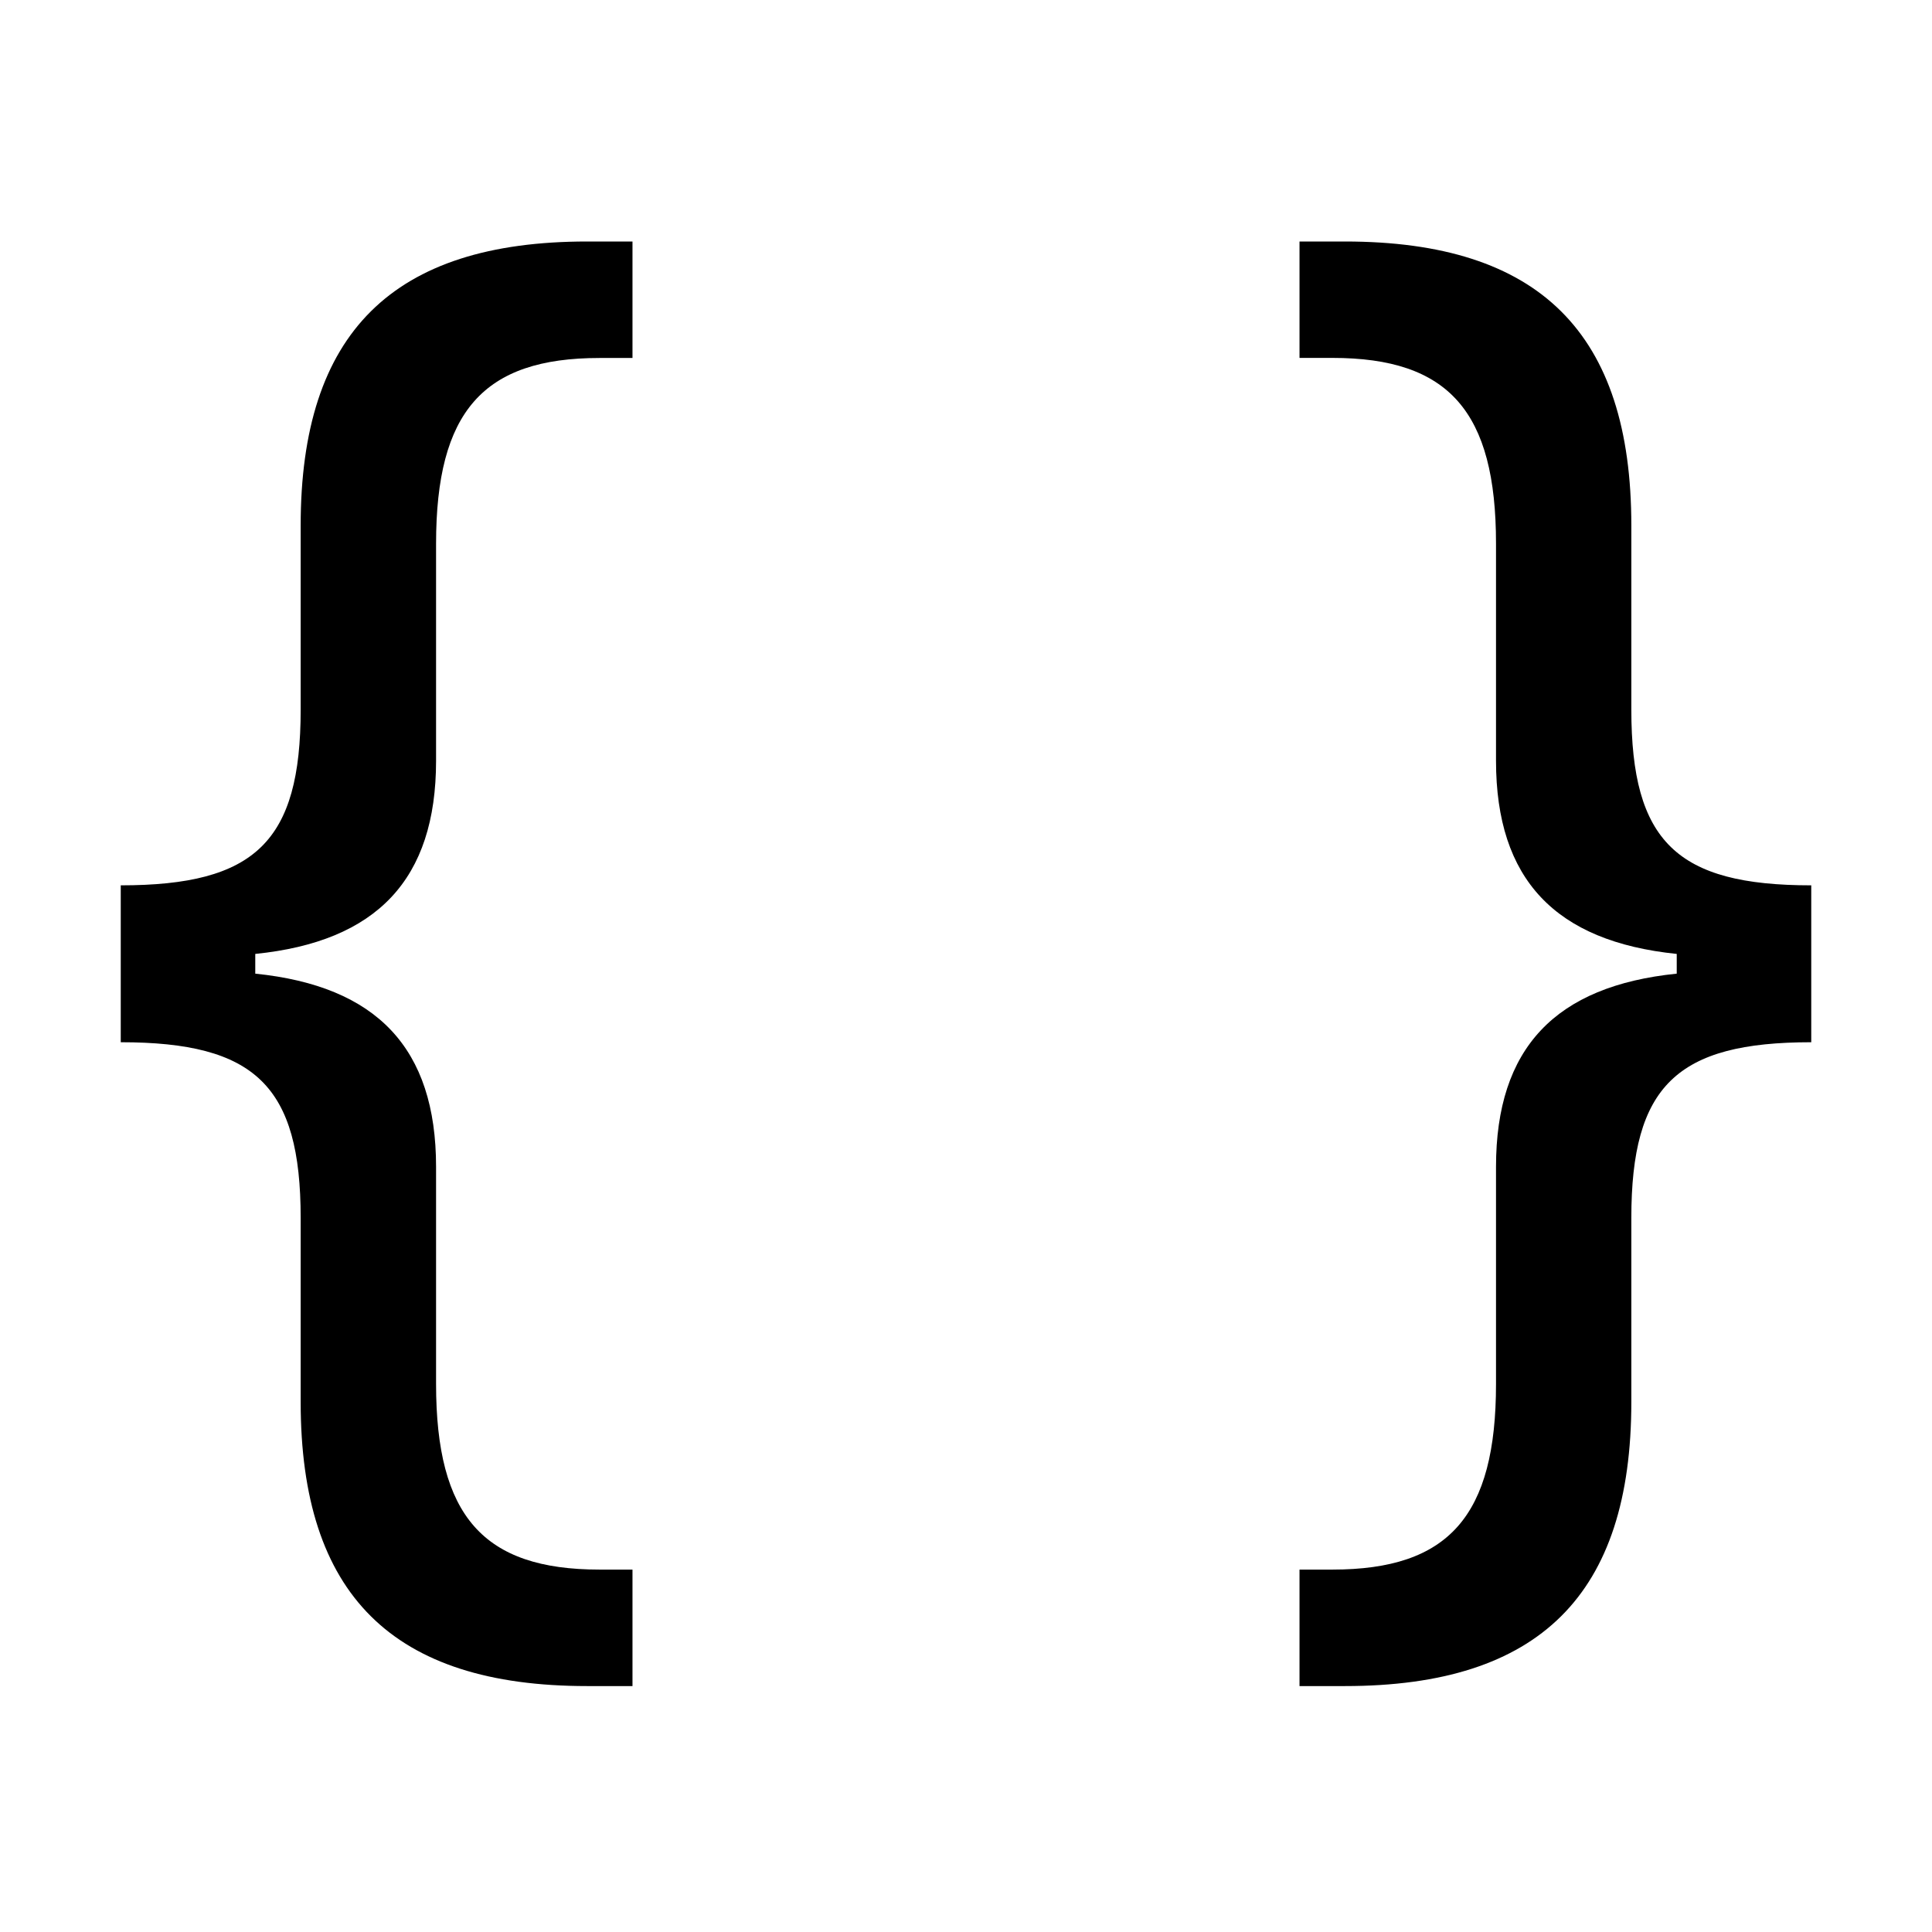 <svg width="24" height="24" viewBox="0 0 24 24" fill="none" xmlns="http://www.w3.org/2000/svg">
<path d="M3.171 12.095V11.85C4.678 11.697 5.417 10.928 5.417 9.45V6.755C5.417 5.114 6.002 4.447 7.447 4.447H7.857V3H7.293C4.875 3 3.735 4.138 3.735 6.528V8.814C3.735 10.455 3.171 10.998 1.5 10.998V12.947C3.171 12.947 3.735 13.489 3.735 15.13V17.416C3.735 19.806 4.873 20.945 7.293 20.945H7.857V19.498H7.447C6.002 19.498 5.417 18.832 5.417 17.192V14.495C5.417 13.018 4.678 12.249 3.171 12.095ZM20.829 11.85V12.095C19.322 12.249 18.584 13.018 18.584 14.495V17.192C18.584 18.832 17.998 19.498 16.552 19.498H16.143V20.945H16.707C19.127 20.945 20.265 19.806 20.265 17.416V15.13C20.265 13.489 20.829 12.947 22.5 12.947V10.998C20.829 10.998 20.265 10.455 20.265 8.814V6.528C20.265 4.138 19.125 3 16.707 3H16.143V4.446H16.552C17.998 4.446 18.584 5.112 18.584 6.753V9.45C18.584 10.926 19.322 11.695 20.829 11.85Z" fill="black"/>
</svg>
